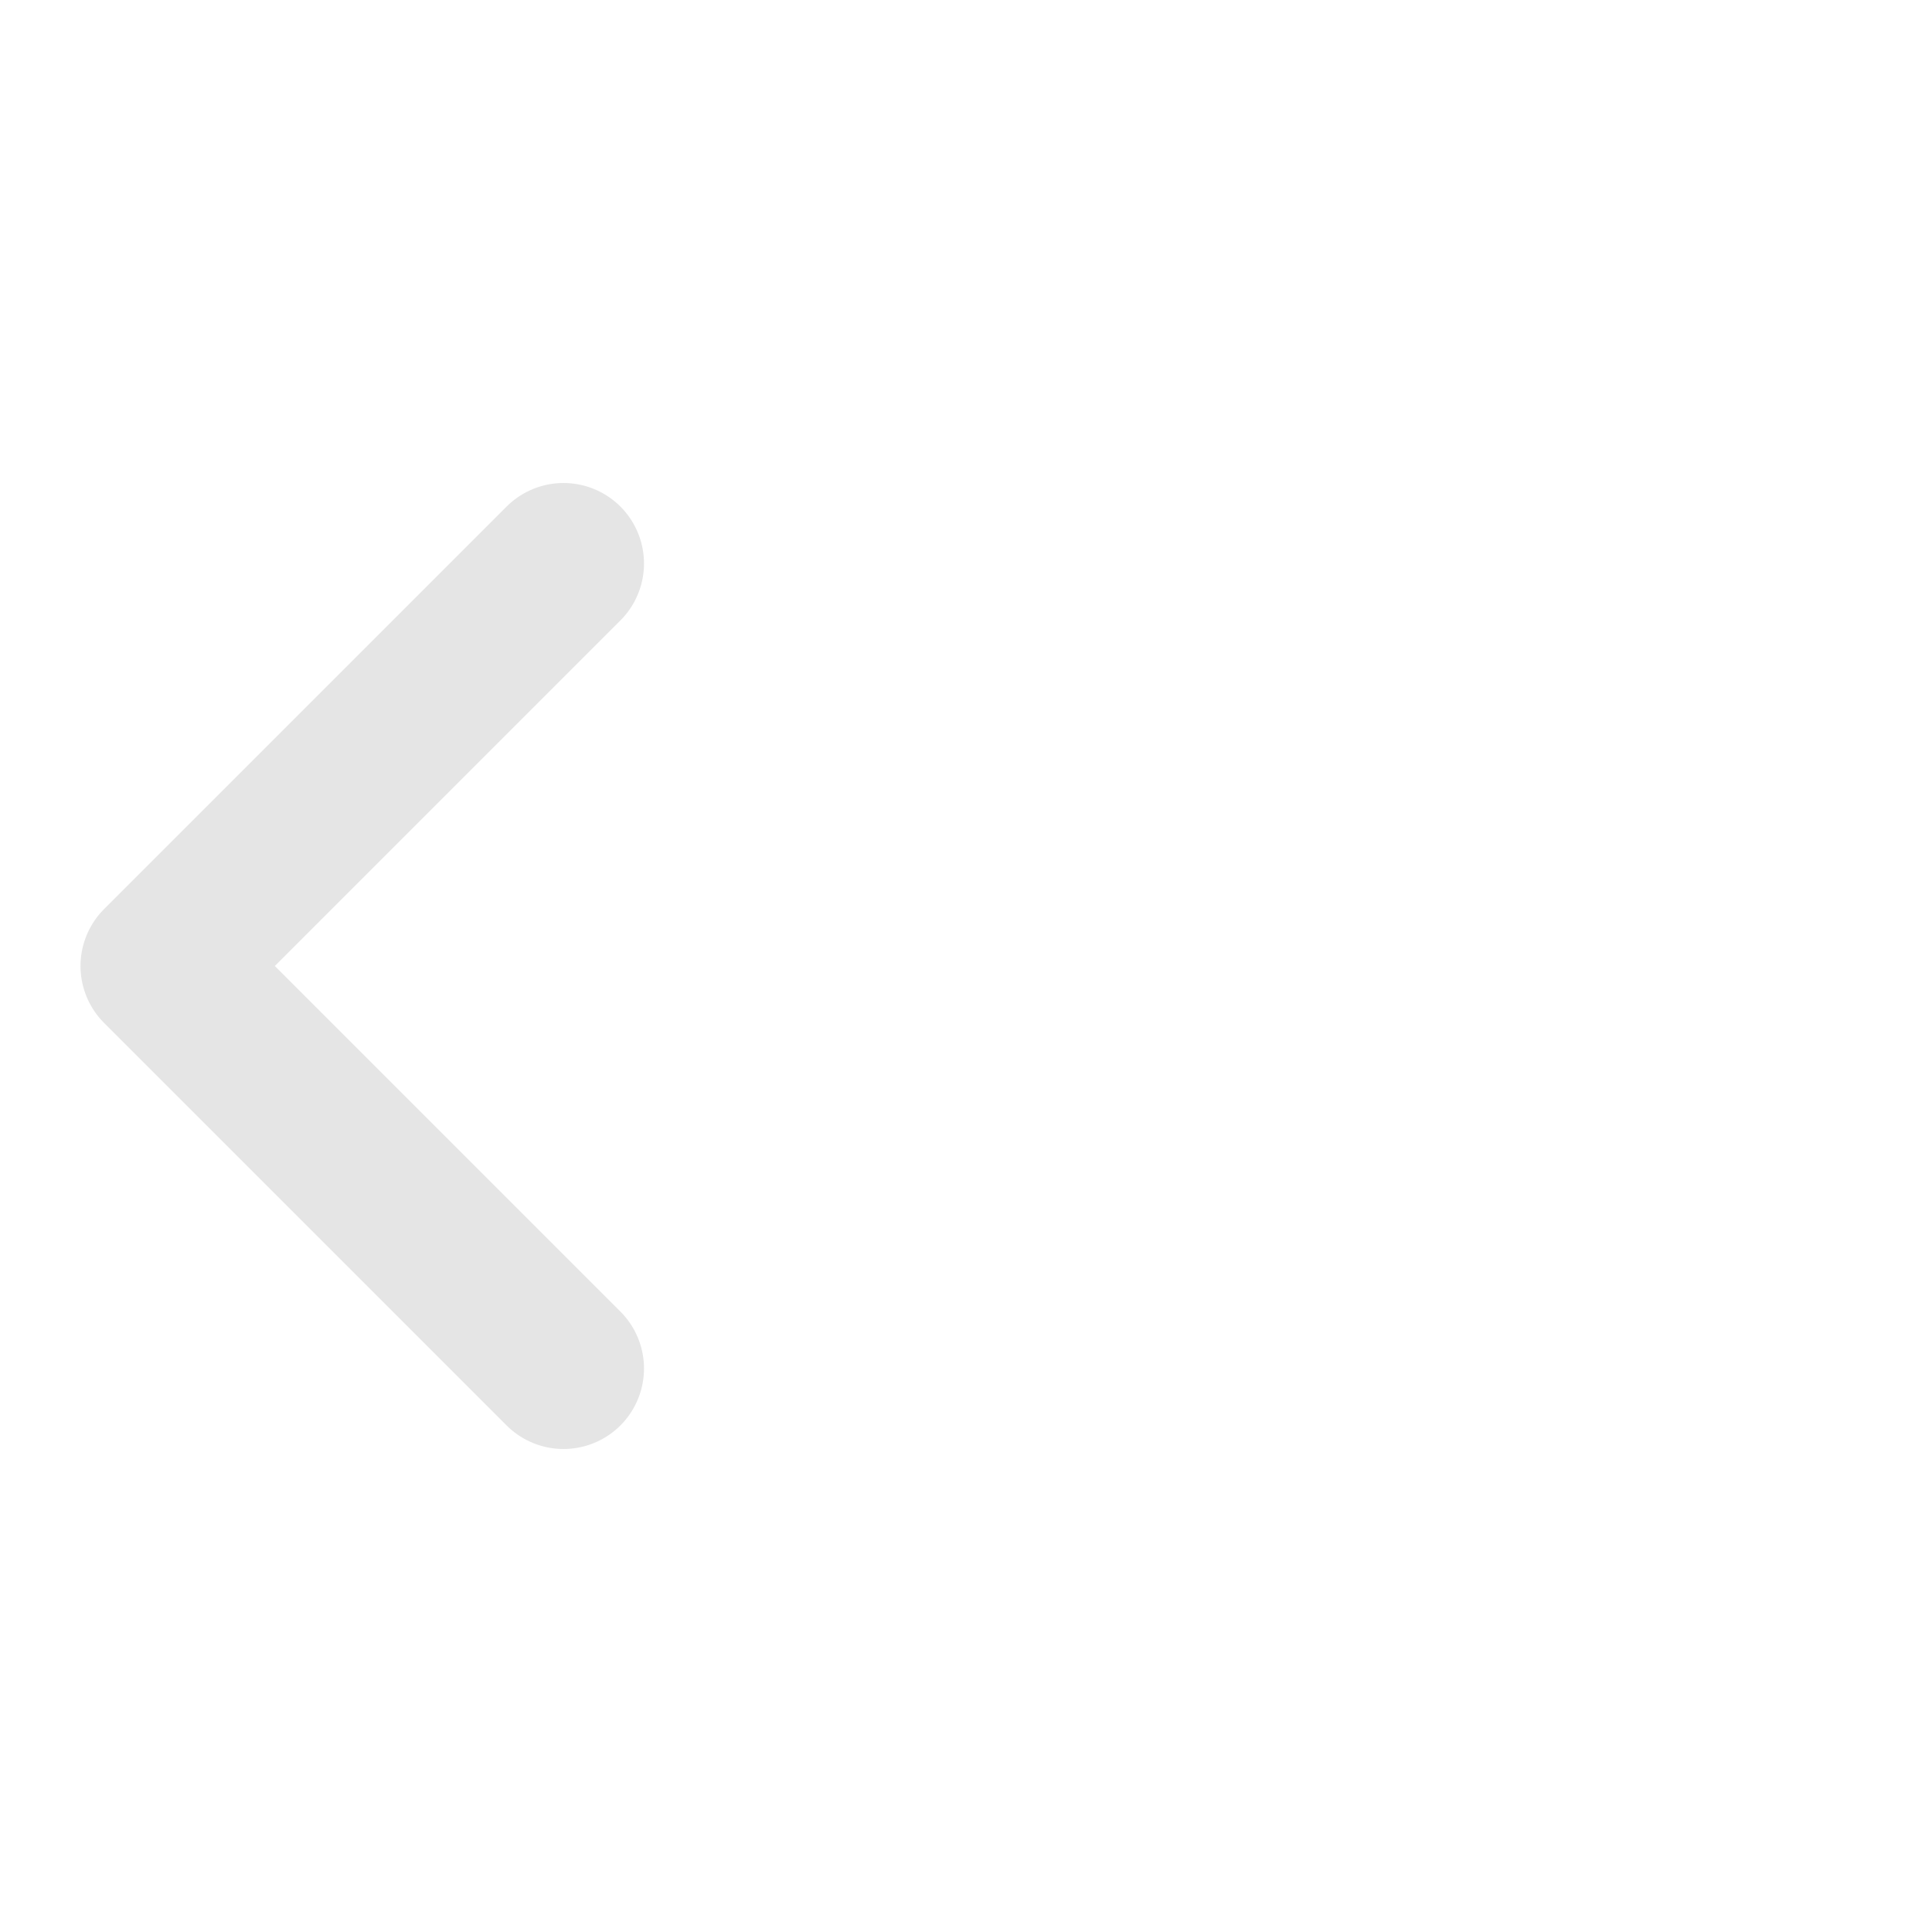<!DOCTYPE svg PUBLIC "-//W3C//DTD SVG 1.1//EN" "http://www.w3.org/Graphics/SVG/1.1/DTD/svg11.dtd">

<!-- Uploaded to: SVG Repo, www.svgrepo.com, Transformed by: SVG Repo Mixer Tools -->
<svg width="150px" height="150px" viewBox="0 0 24 24" fill="none" xmlns="http://www.w3.org/2000/svg">

<g id="SVGRepo_bgCarrier" stroke-width="0"/>

<g id="SVGRepo_tracerCarrier" stroke-linecap="round" stroke-linejoin="round"/>

<!-- <g id="SVGRepo_iconCarrier"> <path d="M17 17L22 12L17 7M7 7L2 12L7 17M14 3L10 21" stroke="#000000" stroke-width="2" stroke-linecap="round" stroke-linejoin="round"/> </g> -->

<g id="SVGRepo_iconCarrier"> <path d="M17 7M7 7L2 12L7 17M14" stroke="#e5e5e5" stroke-width="2" stroke-linecap="round" stroke-linejoin="round"/> </g>

</svg>